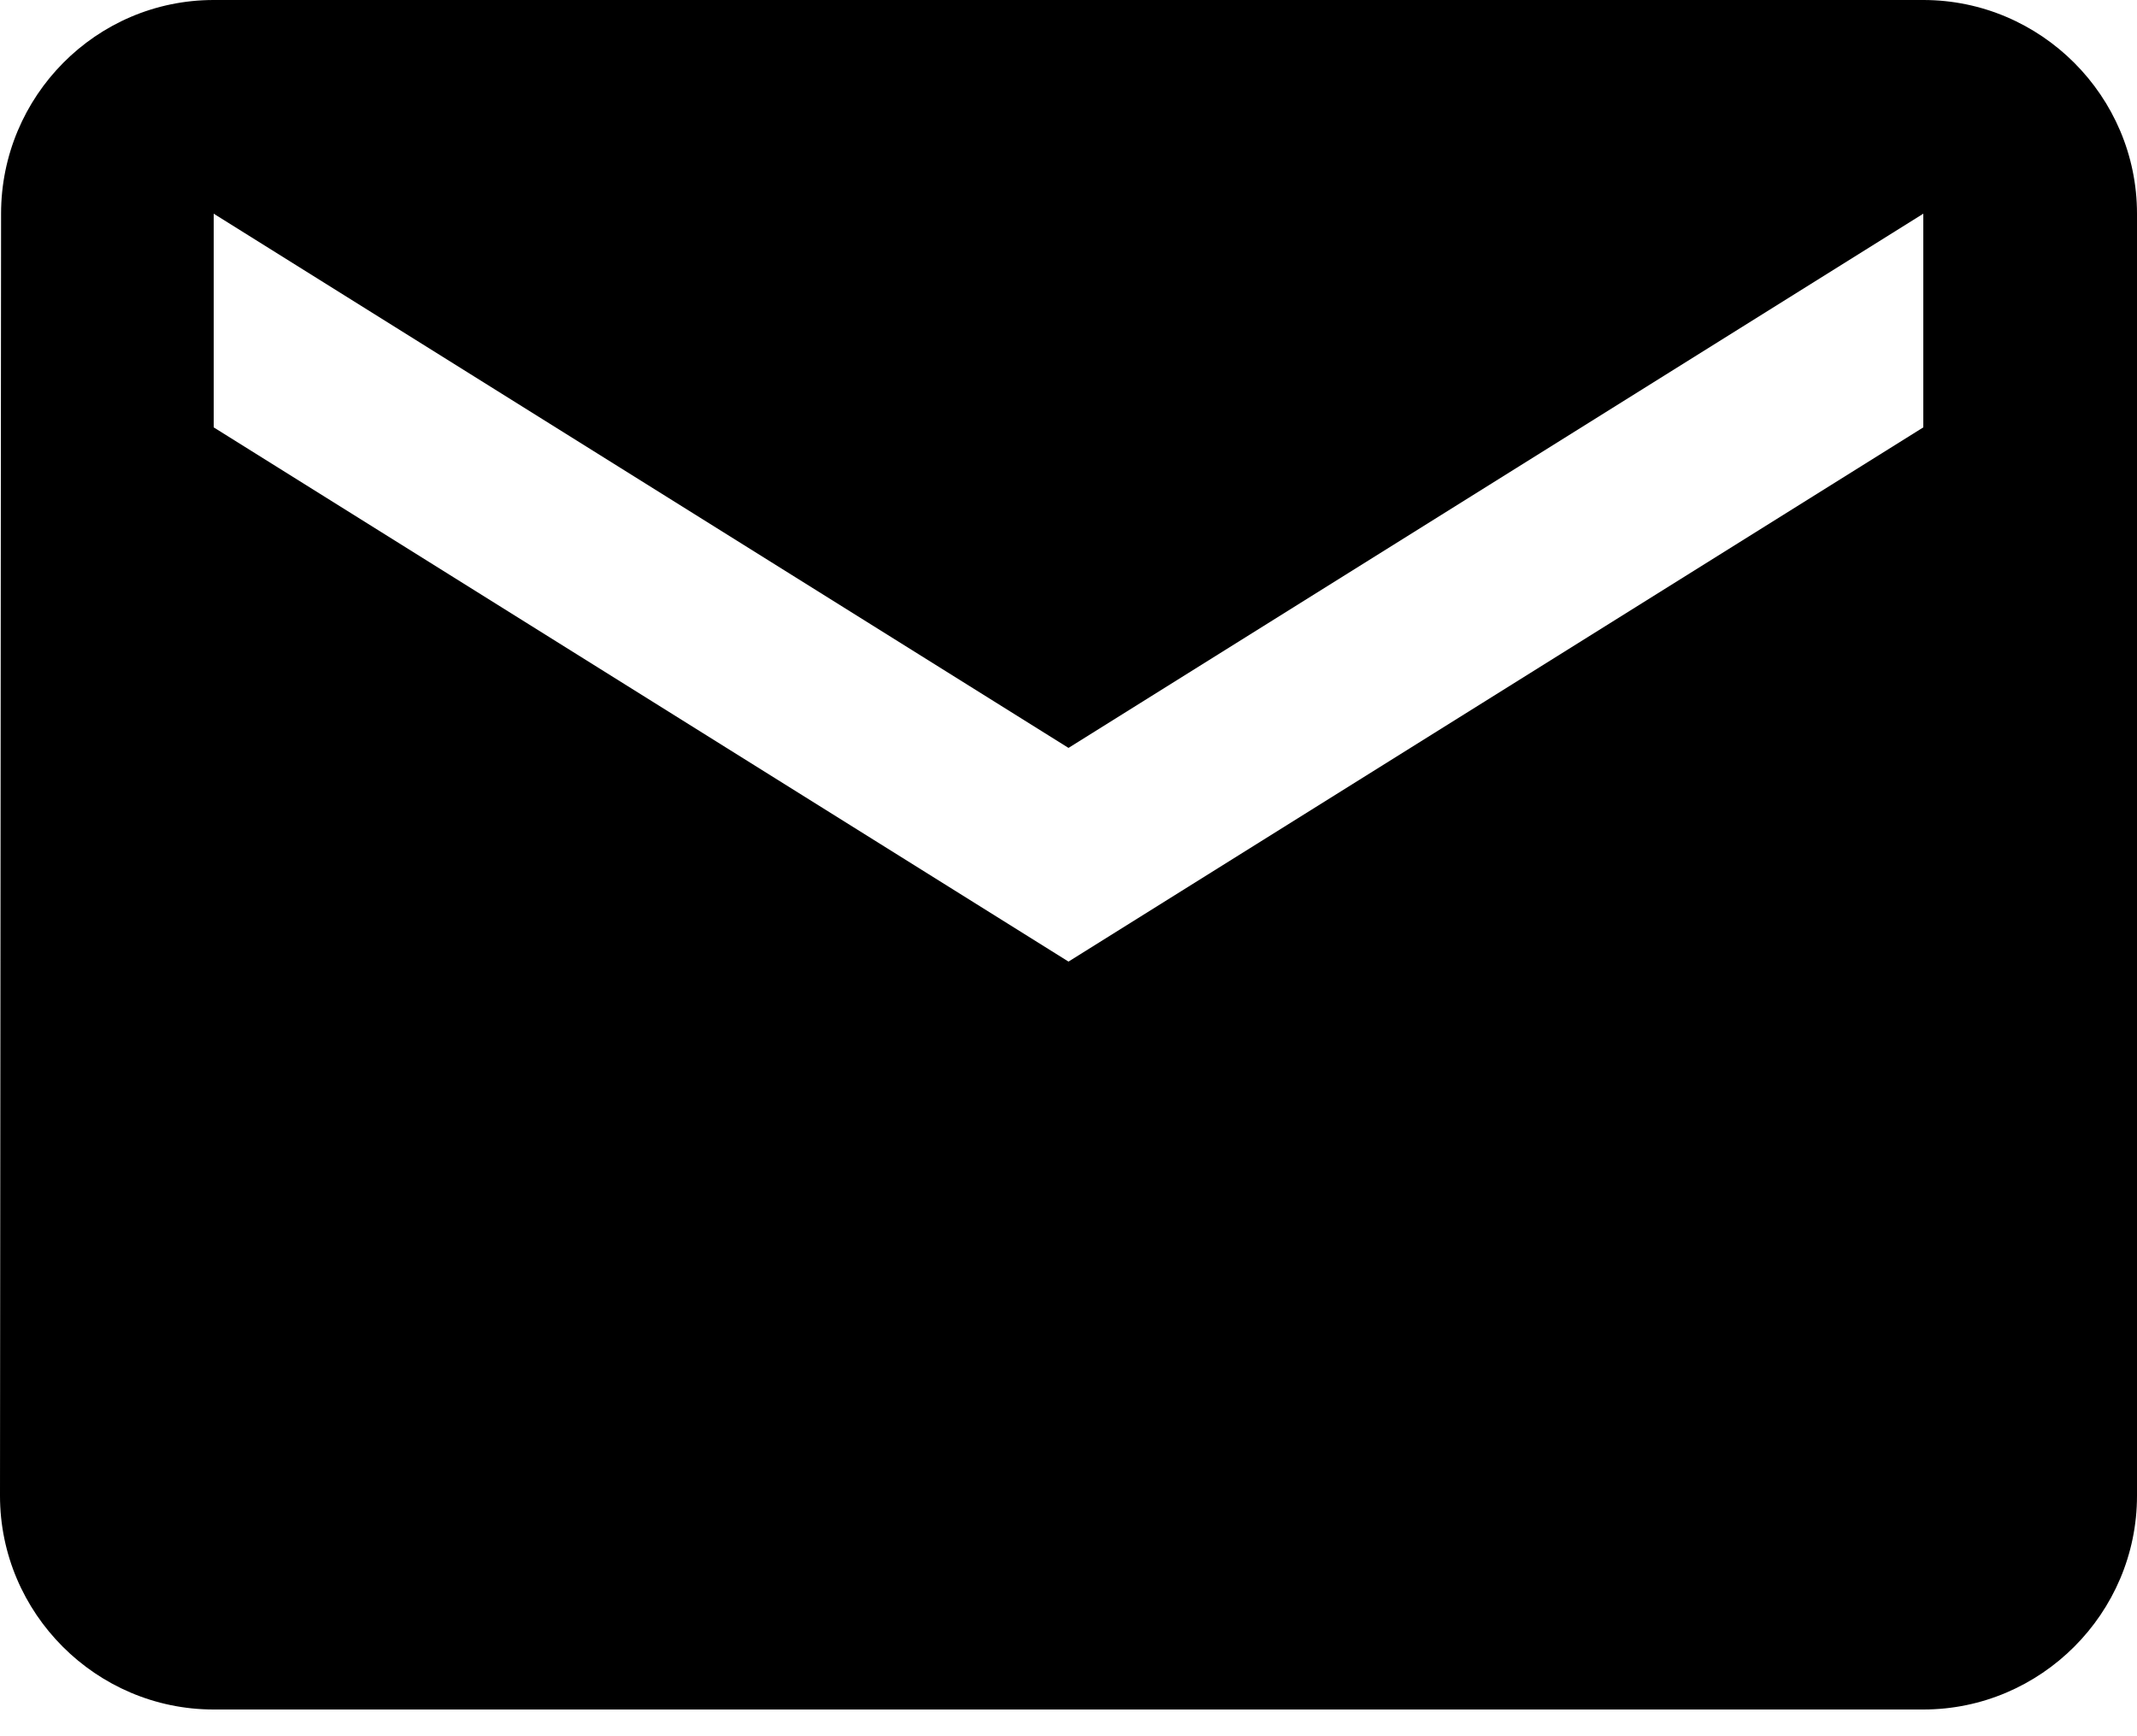 <svg width="48" height="39" fill="none" xmlns="http://www.w3.org/2000/svg"><path fill-rule="evenodd" clip-rule="evenodd" d="M4.8 0h38.4C45.84 0 48 2.16 48 4.8v28.8c0 2.64-2.16 4.8-4.8 4.8H4.8c-2.64 0-4.8-2.16-4.8-4.8L.024 4.8C.024 2.16 2.16 0 4.8 0zM24 21.6l19.2-12V4.8L24 16.8 4.8 4.8v4.8l19.2 12z" fill="#000"/></svg>